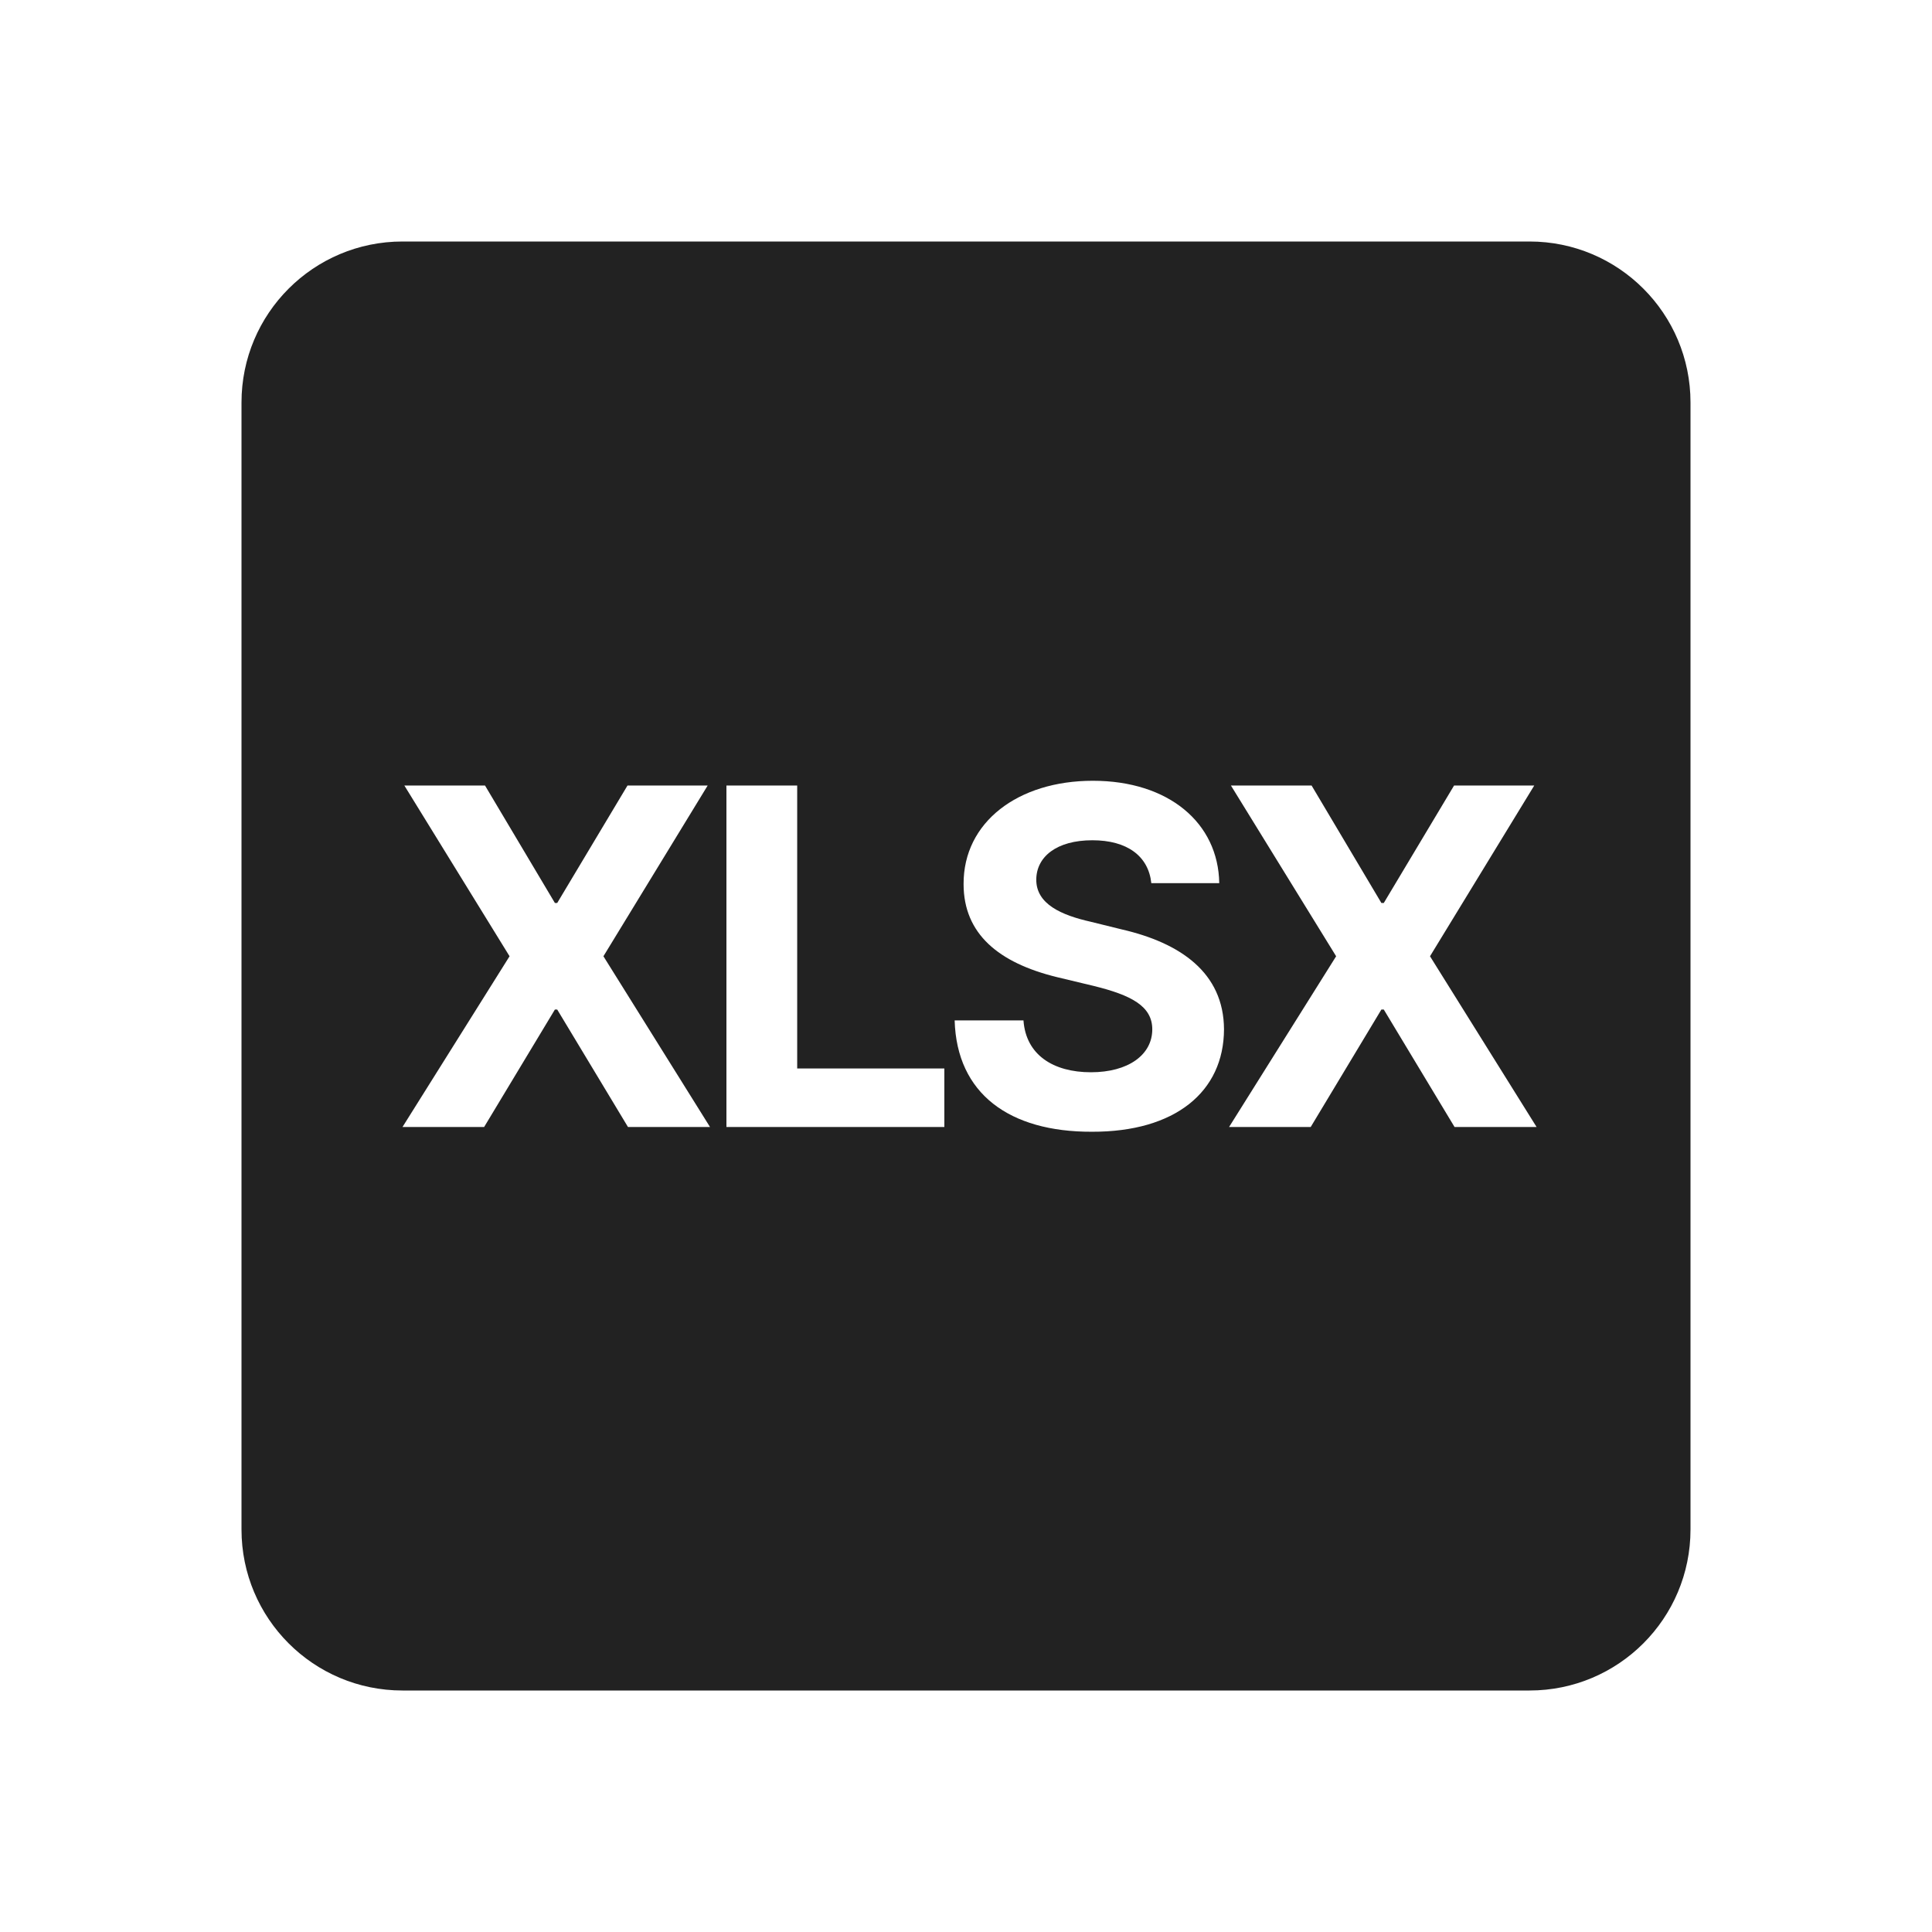 <svg width="24" height="24" viewBox="0 0 24 24" fill="none" xmlns="http://www.w3.org/2000/svg">
<path fill-rule="evenodd" clip-rule="evenodd" d="M3 5C3 3.895 3.895 3 5 3H19C20.105 3 21 3.895 21 5V19C21 20.105 20.105 21 19 21H5C3.895 21 3 20.105 3 19V5ZM13.57 10.438C14.001 10.438 14.267 10.634 14.302 10.971H15.146C15.134 10.221 14.516 9.699 13.576 9.699C12.647 9.699 11.967 10.212 11.97 10.982C11.97 11.604 12.41 11.961 13.125 12.137L13.588 12.248C14.05 12.362 14.314 12.497 14.314 12.787C14.314 13.104 14.015 13.32 13.552 13.32C13.084 13.32 12.744 13.104 12.714 12.676H11.859C11.885 13.587 12.539 14.062 13.564 14.059C14.598 14.062 15.202 13.563 15.205 12.787C15.202 12.081 14.66 11.712 13.933 11.545L13.552 11.451C13.186 11.369 12.87 11.231 12.873 10.924C12.876 10.643 13.125 10.438 13.57 10.438ZM17.16 11.217L16.293 9.758H15.291L16.598 11.879L15.268 14H16.282L17.16 12.541H17.19L18.069 14H19.088L17.764 11.879L19.059 9.758H18.063L17.19 11.217H17.16ZM9.024 14V9.758H9.903V13.273H11.731V14H9.024ZM6.893 11.217L6.025 9.758H5.023L6.33 11.879L5 14H6.014L6.893 12.541H6.922L7.801 14H8.82L7.496 11.879L8.791 9.758H7.795L6.922 11.217H6.893Z" fill="#222222"/>
</svg>
